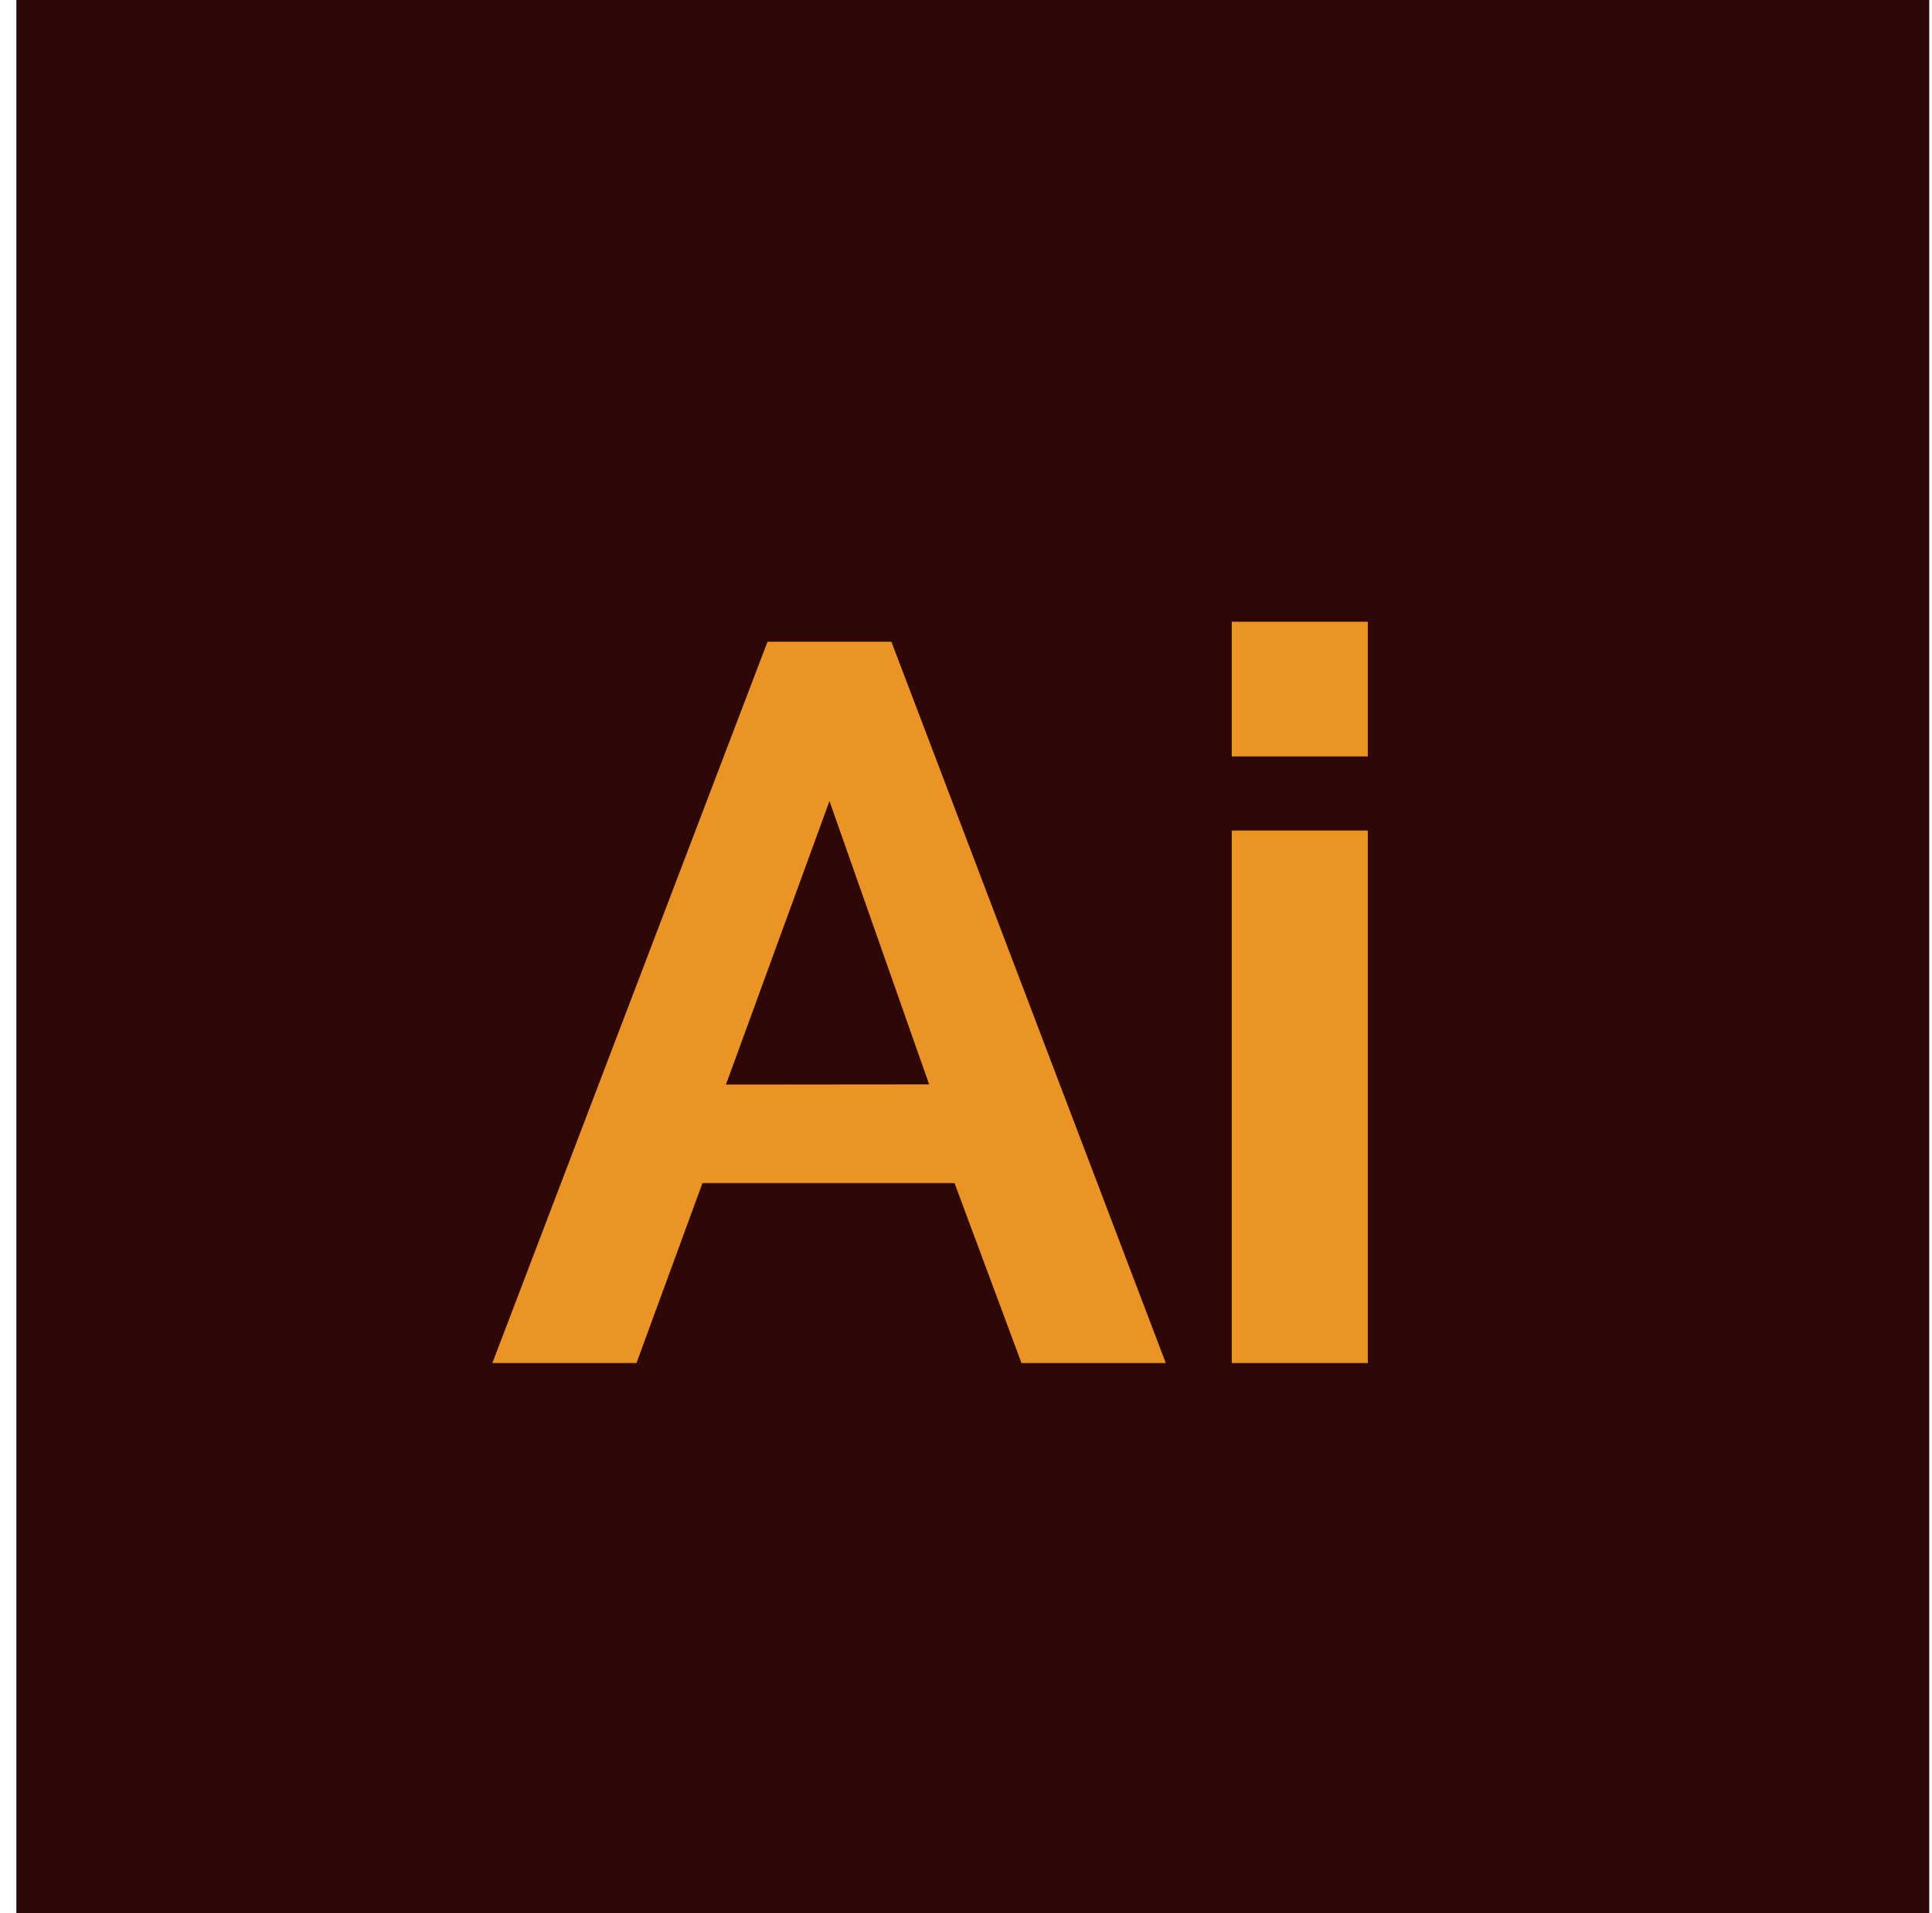 <svg xmlns="http://www.w3.org/2000/svg" width="101" height="100" fill="none" xmlns:v="https://vecta.io/nano"><g clip-path="url(#A)"><path d="M100.855 100h-100V0h100v100z" fill="#300707"/><g fill="#ea9425"><path d="M40.124 33.544h6.477l14.343 37.699H53.4l-3.5-9.405H36.724l-3.45 9.405H25.74l14.383-37.699zm8.449 23.134l-5.21-14.806-5.411 14.816 10.622-.01zm15.821-17.139v-7.041h7.111v7.041h-7.111zm0 31.704V43.412h7.111v27.832h-7.111z"/></g></g><defs><clipPath id="A"><path fill="#fff" transform="translate(.855)" d="M0 0h100v100H0z"/></clipPath></defs></svg>